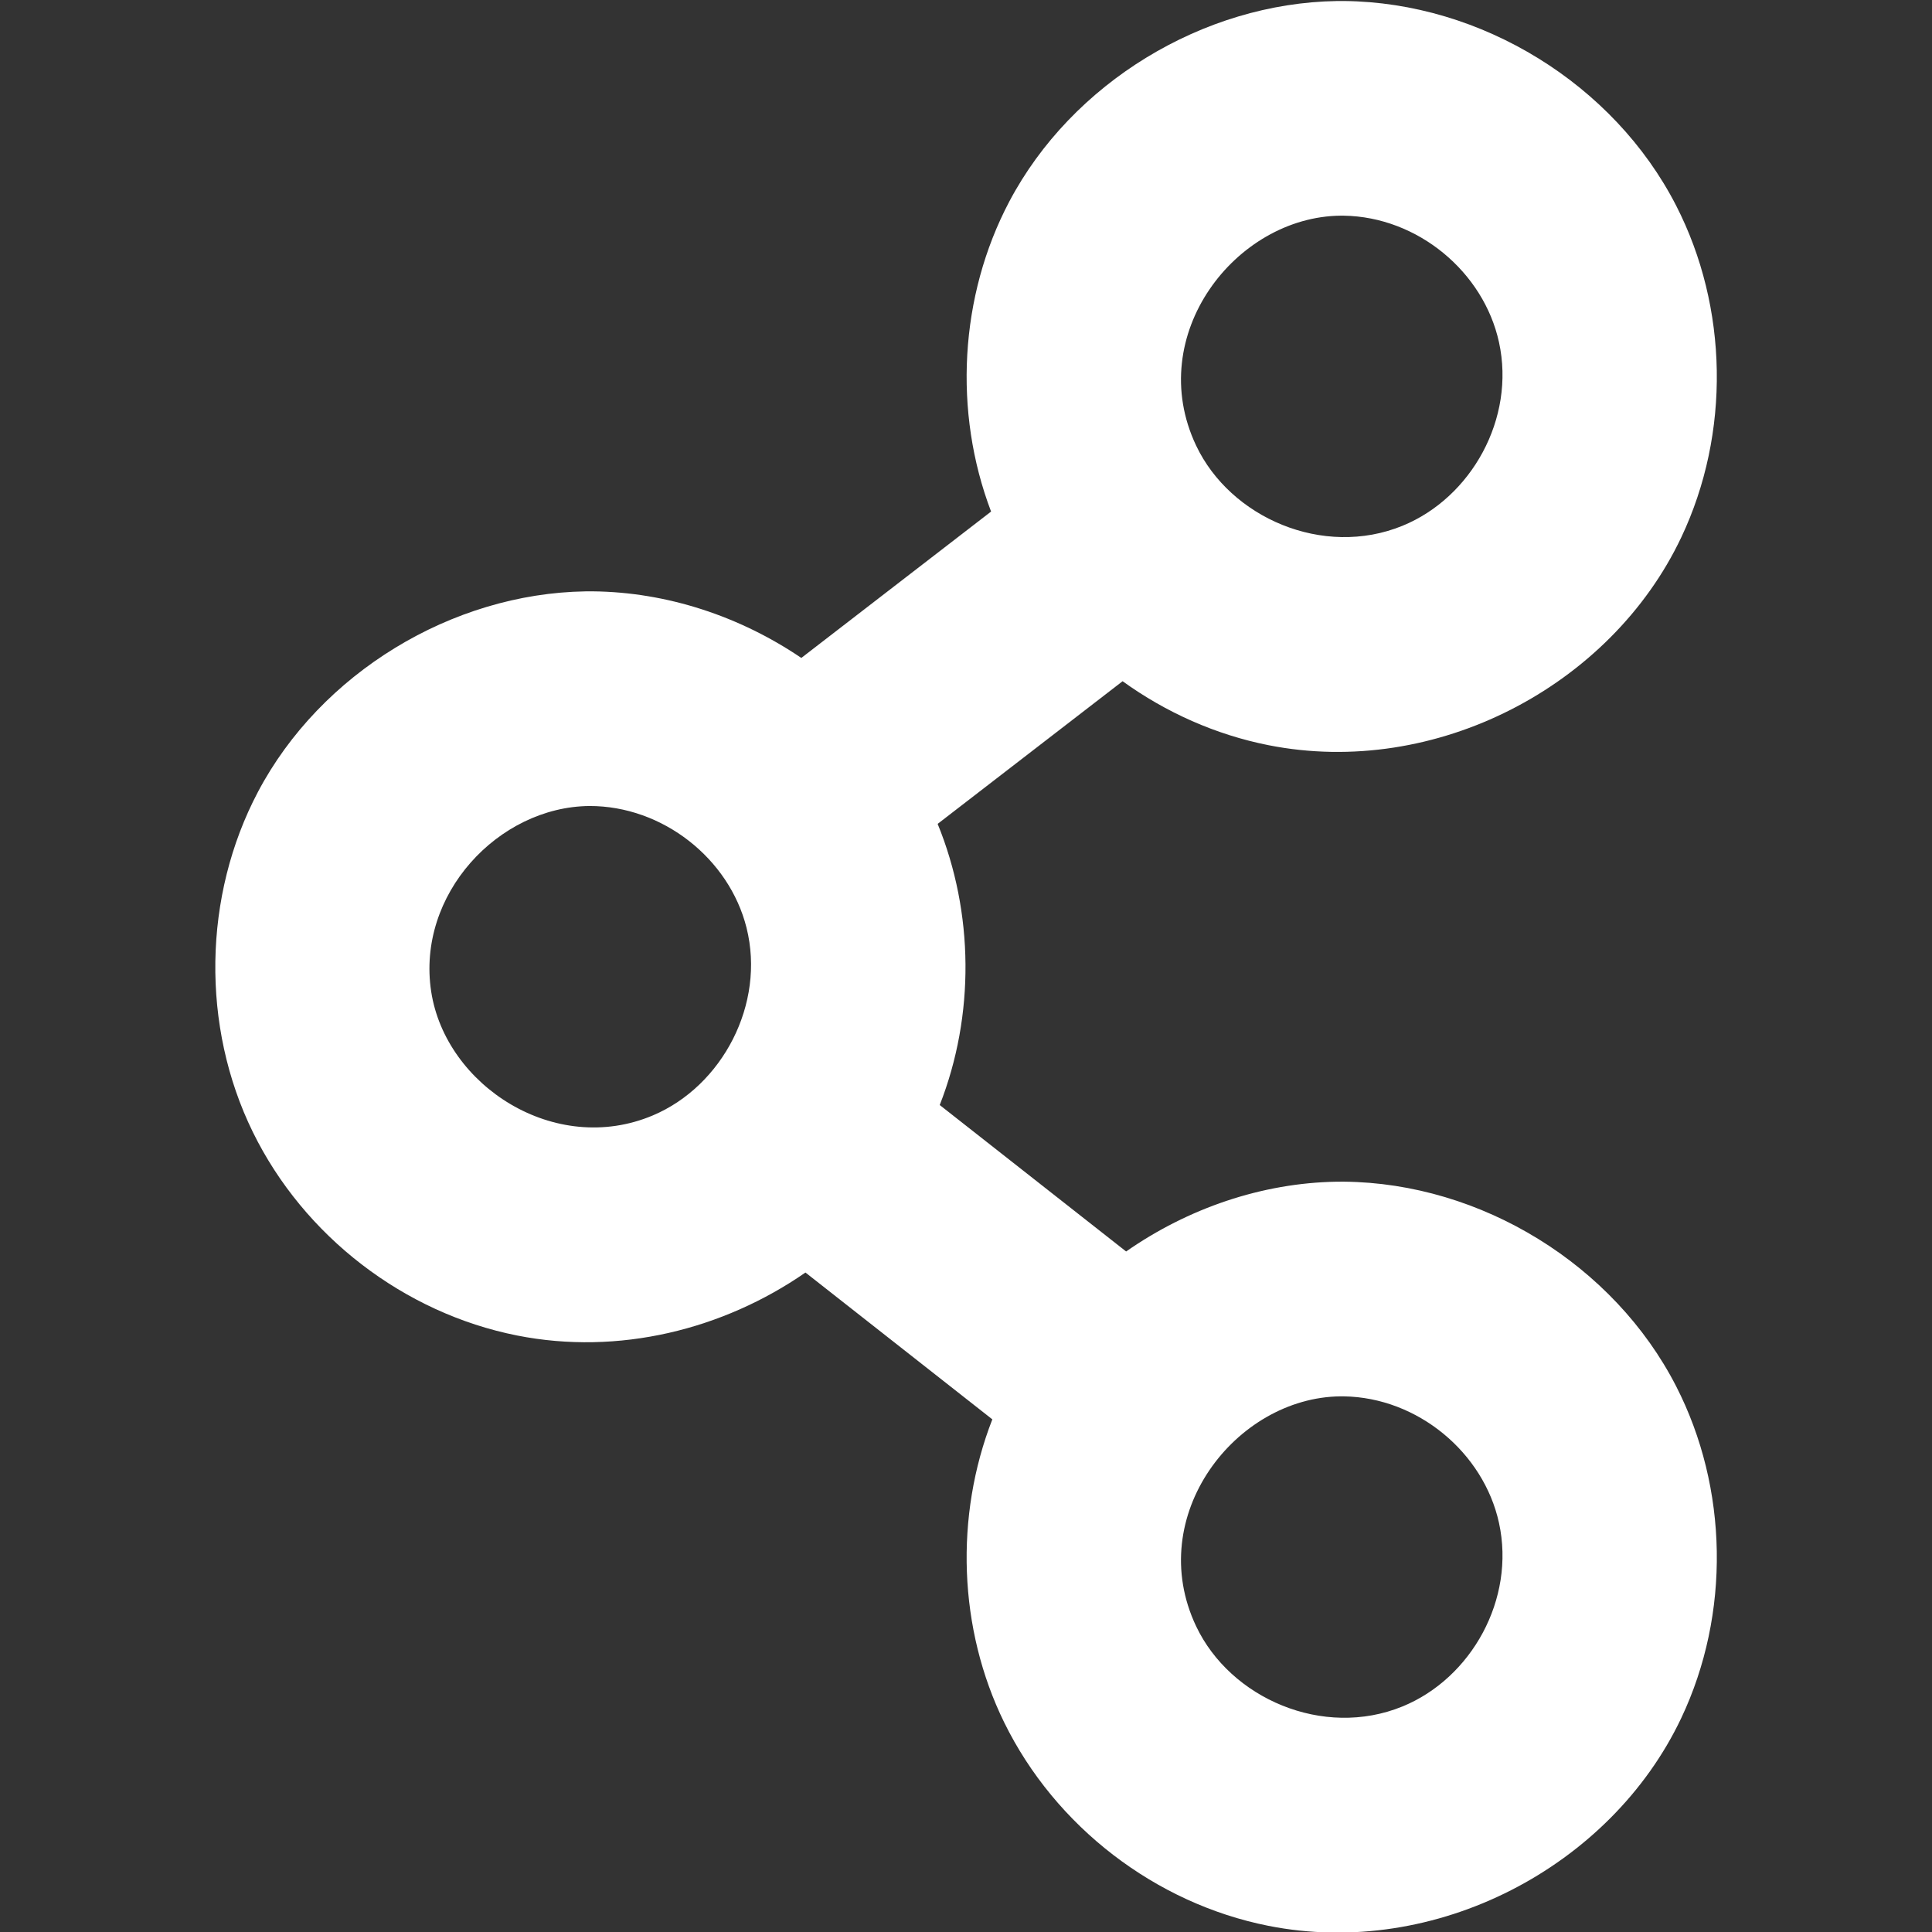 <svg xmlns="http://www.w3.org/2000/svg" fill="white" width="30" height="30" viewBox="0 0 360 360">
  <rect x="0" y="0" width="360" height="360" fill="#333333" stroke="none"/>
  <path d="M184.673,95.322c-7.066,-18.563 -5.895,-40.169 3.391,-57.761c11.681,-22.128 36.122,-36.982 61.038,-37.368c0.449,-0.004 0.898,-0.006 1.347,-0.004c25.571,0.248 50.278,15.496 61.875,38.119c9.724,18.969 10.155,42.423 0.946,61.842c-13.153,27.735 -45.779,44.879 -76.928,38.7c-9.796,-1.943 -19.078,-6.082 -27.162,-11.915l-34.463,26.584c6.752,16.521 6.95,35.657 0.388,52.387l34.733,27.291c11.5,-8.032 25.308,-12.788 39.264,-13.004c0.449,-0.004 0.898,-0.006 1.347,-0.004c25.571,0.248 50.278,15.496 61.875,38.119c9.724,18.969 10.155,42.423 0.946,61.842c-13.153,27.735 -45.779,44.879 -76.928,38.7c-21.038,-4.173 -39.704,-18.476 -49.234,-37.917c-8.538,-17.417 -9.235,-38.416 -2.202,-56.456l-34.821,-27.359c-15.321,10.624 -34.805,15.489 -53.743,11.732c-21.038,-4.173 -39.704,-18.476 -49.234,-37.917c-9.656,-19.697 -9.283,-43.974 0.956,-63.372c11.681,-22.128 36.122,-36.982 61.038,-37.368c0.449,-0.004 0.898,-0.006 1.347,-0.004c13.859,0.134 27.464,4.675 38.865,12.408l35.359,-27.275Zm65.13,164.866c-19.584,0.19 -36.658,22.284 -26.928,42.827c6.371,13.453 23.665,21.002 38.451,14.961c12.828,-5.241 21.096,-19.981 17.989,-34.205c-2.86,-13.088 -15.121,-23.367 -28.921,-23.581c-0.197,-0.002 -0.394,-0.002 -0.591,-0.002Zm-140,-110c-16.953,0.164 -32.231,16.5 -29.457,34.582c2.689,17.528 23.059,30.788 41.316,23.066c12.914,-5.462 21.012,-20.737 17.44,-34.971c-3.23,-12.874 -15.623,-22.717 -29.299,-22.677Zm140,-110c-19.584,0.19 -36.658,22.284 -26.928,42.827c6.371,13.453 23.665,21.002 38.451,14.961c12.828,-5.241 21.096,-19.981 17.989,-34.205c-2.86,-13.088 -15.121,-23.367 -28.921,-23.581c-0.197,-0.002 -0.394,-0.002 -0.591,-0.002Z" />
</svg>